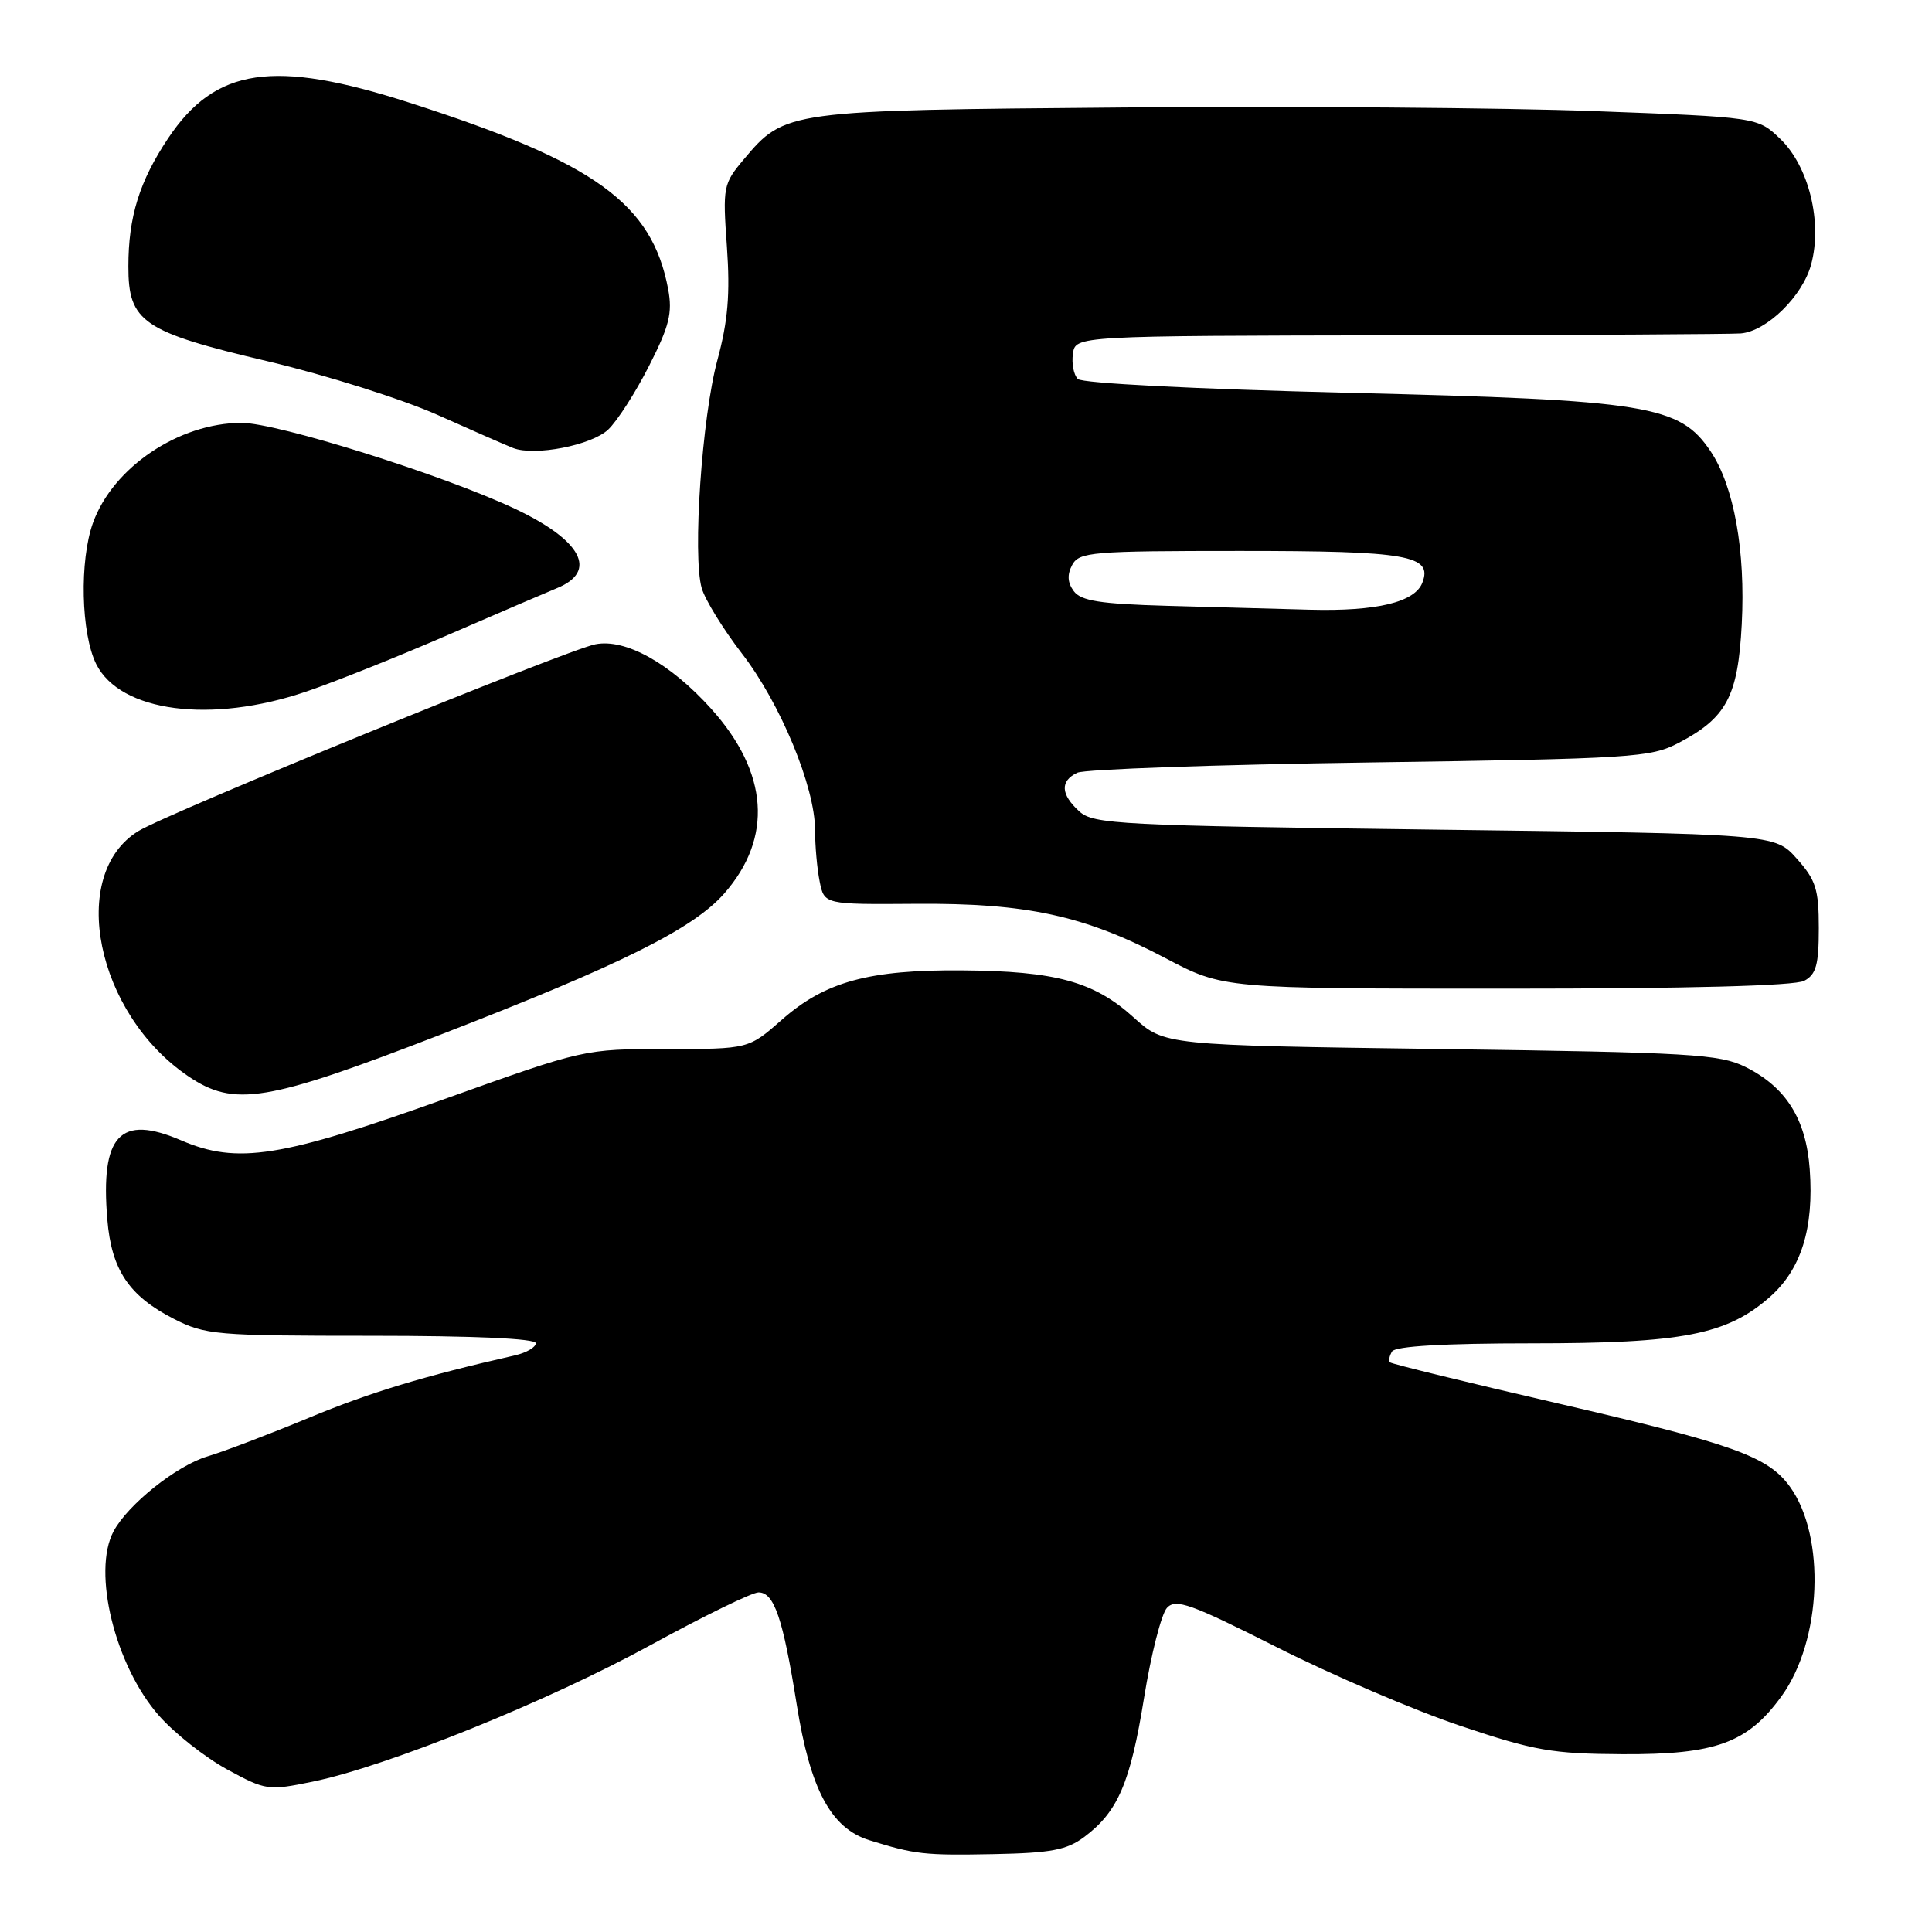 <?xml version="1.0" encoding="UTF-8" standalone="no"?>
<!DOCTYPE svg PUBLIC "-//W3C//DTD SVG 1.1//EN" "http://www.w3.org/Graphics/SVG/1.1/DTD/svg11.dtd" >
<svg xmlns="http://www.w3.org/2000/svg" xmlns:xlink="http://www.w3.org/1999/xlink" version="1.1" viewBox="0 0 256 256">
 <g >
 <path fill="currentColor"
d=" M 143.68 243.40 C 148.13 240.07 149.78 236.23 151.59 224.99 C 152.52 219.22 153.89 213.85 154.63 213.05 C 155.79 211.79 157.77 212.50 169.24 218.29 C 176.53 221.97 187.45 226.65 193.50 228.68 C 203.32 231.98 205.63 232.39 215.00 232.44 C 227.34 232.50 231.57 230.96 236.06 224.76 C 241.40 217.39 241.95 203.61 237.18 197.00 C 234.27 192.98 229.75 191.36 206.52 185.98 C 194.45 183.19 184.40 180.73 184.19 180.52 C 183.97 180.31 184.10 179.65 184.46 179.07 C 184.89 178.38 191.38 178.00 202.88 178.00 C 222.97 178.00 228.80 176.87 234.50 171.87 C 238.66 168.21 240.37 162.77 239.80 154.95 C 239.32 148.28 236.66 144.05 231.27 141.37 C 227.85 139.68 224.06 139.45 190.90 139.00 C 154.29 138.50 154.29 138.50 150.20 134.80 C 144.96 130.06 139.88 128.67 127.50 128.58 C 115.14 128.48 109.33 130.07 103.59 135.13 C 99.19 139.00 99.19 139.00 88.30 139.00 C 77.40 139.00 77.40 139.00 58.95 145.61 C 37.22 153.39 31.45 154.30 24.02 151.11 C 15.90 147.61 13.29 150.40 14.22 161.59 C 14.77 168.26 17.08 171.71 23.02 174.75 C 27.19 176.88 28.59 177.00 49.21 177.00 C 62.79 177.00 71.00 177.37 71.00 177.98 C 71.00 178.52 69.76 179.24 68.25 179.59 C 56.15 182.34 49.03 184.50 40.92 187.87 C 35.74 190.02 29.70 192.32 27.49 192.98 C 23.40 194.20 16.96 199.34 15.05 202.90 C 12.18 208.27 15.24 220.72 21.06 227.33 C 23.11 229.66 27.17 232.86 30.08 234.45 C 35.23 237.25 35.53 237.29 41.43 236.08 C 51.30 234.05 72.58 225.45 86.23 217.97 C 93.24 214.14 99.66 211.00 100.51 211.00 C 102.58 211.00 103.74 214.40 105.57 225.85 C 107.36 237.12 110.11 242.26 115.20 243.84 C 121.24 245.72 122.44 245.86 131.68 245.68 C 139.27 245.53 141.35 245.14 143.68 243.40 Z  M 58.49 137.05 C 82.29 127.83 91.85 123.07 95.96 118.40 C 102.45 111.00 101.84 102.38 94.24 93.92 C 88.81 87.89 82.87 84.58 78.89 85.37 C 75.04 86.14 22.27 107.71 18.34 110.12 C 8.96 115.86 12.70 134.29 24.92 142.59 C 31.03 146.74 35.30 146.03 58.49 137.05 Z  M 239.07 129.96 C 240.65 129.12 241.00 127.84 241.00 122.98 C 241.00 117.82 240.61 116.60 238.08 113.77 C 235.17 110.50 235.17 110.50 190.11 109.93 C 148.31 109.39 144.90 109.22 143.02 107.52 C 140.54 105.27 140.44 103.48 142.75 102.39 C 143.71 101.93 161.15 101.32 181.50 101.03 C 216.41 100.53 218.72 100.38 222.44 98.43 C 228.78 95.11 230.29 92.27 230.79 82.73 C 231.30 72.98 229.77 64.45 226.67 59.81 C 222.57 53.69 218.39 53.01 178.72 52.05 C 158.33 51.55 143.39 50.79 142.82 50.22 C 142.27 49.67 141.98 48.17 142.17 46.87 C 142.50 44.50 142.50 44.50 185.50 44.43 C 209.15 44.40 229.48 44.28 230.67 44.18 C 234.11 43.89 238.86 39.23 239.99 35.03 C 241.50 29.43 239.67 22.02 235.89 18.40 C 232.90 15.53 232.90 15.53 211.20 14.72 C 199.26 14.27 171.28 14.06 149.00 14.24 C 104.20 14.61 104.01 14.64 98.57 21.10 C 95.83 24.36 95.75 24.73 96.32 32.69 C 96.76 38.97 96.46 42.52 95.06 47.71 C 93.01 55.29 91.75 73.64 92.98 77.93 C 93.42 79.46 95.82 83.36 98.32 86.61 C 103.41 93.20 108.00 104.29 108.00 109.99 C 108.00 112.06 108.27 115.12 108.61 116.80 C 109.22 119.85 109.22 119.85 121.36 119.76 C 136.06 119.65 143.71 121.32 154.41 126.95 C 162.10 131.00 162.10 131.00 199.61 131.00 C 223.56 131.00 237.83 130.63 239.07 129.96 Z  M 40.57 91.64 C 44.38 90.35 52.90 86.94 59.50 84.07 C 66.10 81.21 72.53 78.45 73.78 77.94 C 79.26 75.72 77.11 71.62 68.29 67.44 C 58.79 62.95 36.76 56.03 32.00 56.03 C 23.71 56.05 14.99 61.91 12.33 69.25 C 10.51 74.27 10.73 83.95 12.75 88.00 C 15.93 94.35 27.98 95.93 40.57 91.64 Z  M 80.58 56.93 C 81.78 55.80 84.22 52.00 86.00 48.49 C 88.69 43.21 89.12 41.46 88.54 38.34 C 86.40 26.95 78.86 21.51 54.27 13.61 C 36.23 7.81 28.55 8.94 22.28 18.32 C 18.48 24.01 17.01 28.72 17.01 35.30 C 17.00 42.67 18.90 43.97 35.50 47.88 C 43.20 49.70 53.33 52.90 58.00 54.99 C 62.67 57.08 67.17 59.05 68.00 59.37 C 70.84 60.47 78.36 59.01 80.58 56.93 Z  M 154.50 80.27 C 145.79 80.02 143.25 79.62 142.29 78.34 C 141.45 77.21 141.38 76.16 142.07 74.86 C 143.00 73.14 144.62 73.00 164.34 73.00 C 186.54 73.00 189.87 73.58 188.47 77.21 C 187.48 79.80 182.41 81.02 173.60 80.79 C 169.15 80.67 160.55 80.44 154.50 80.27 Z "/>
</g>
</svg>